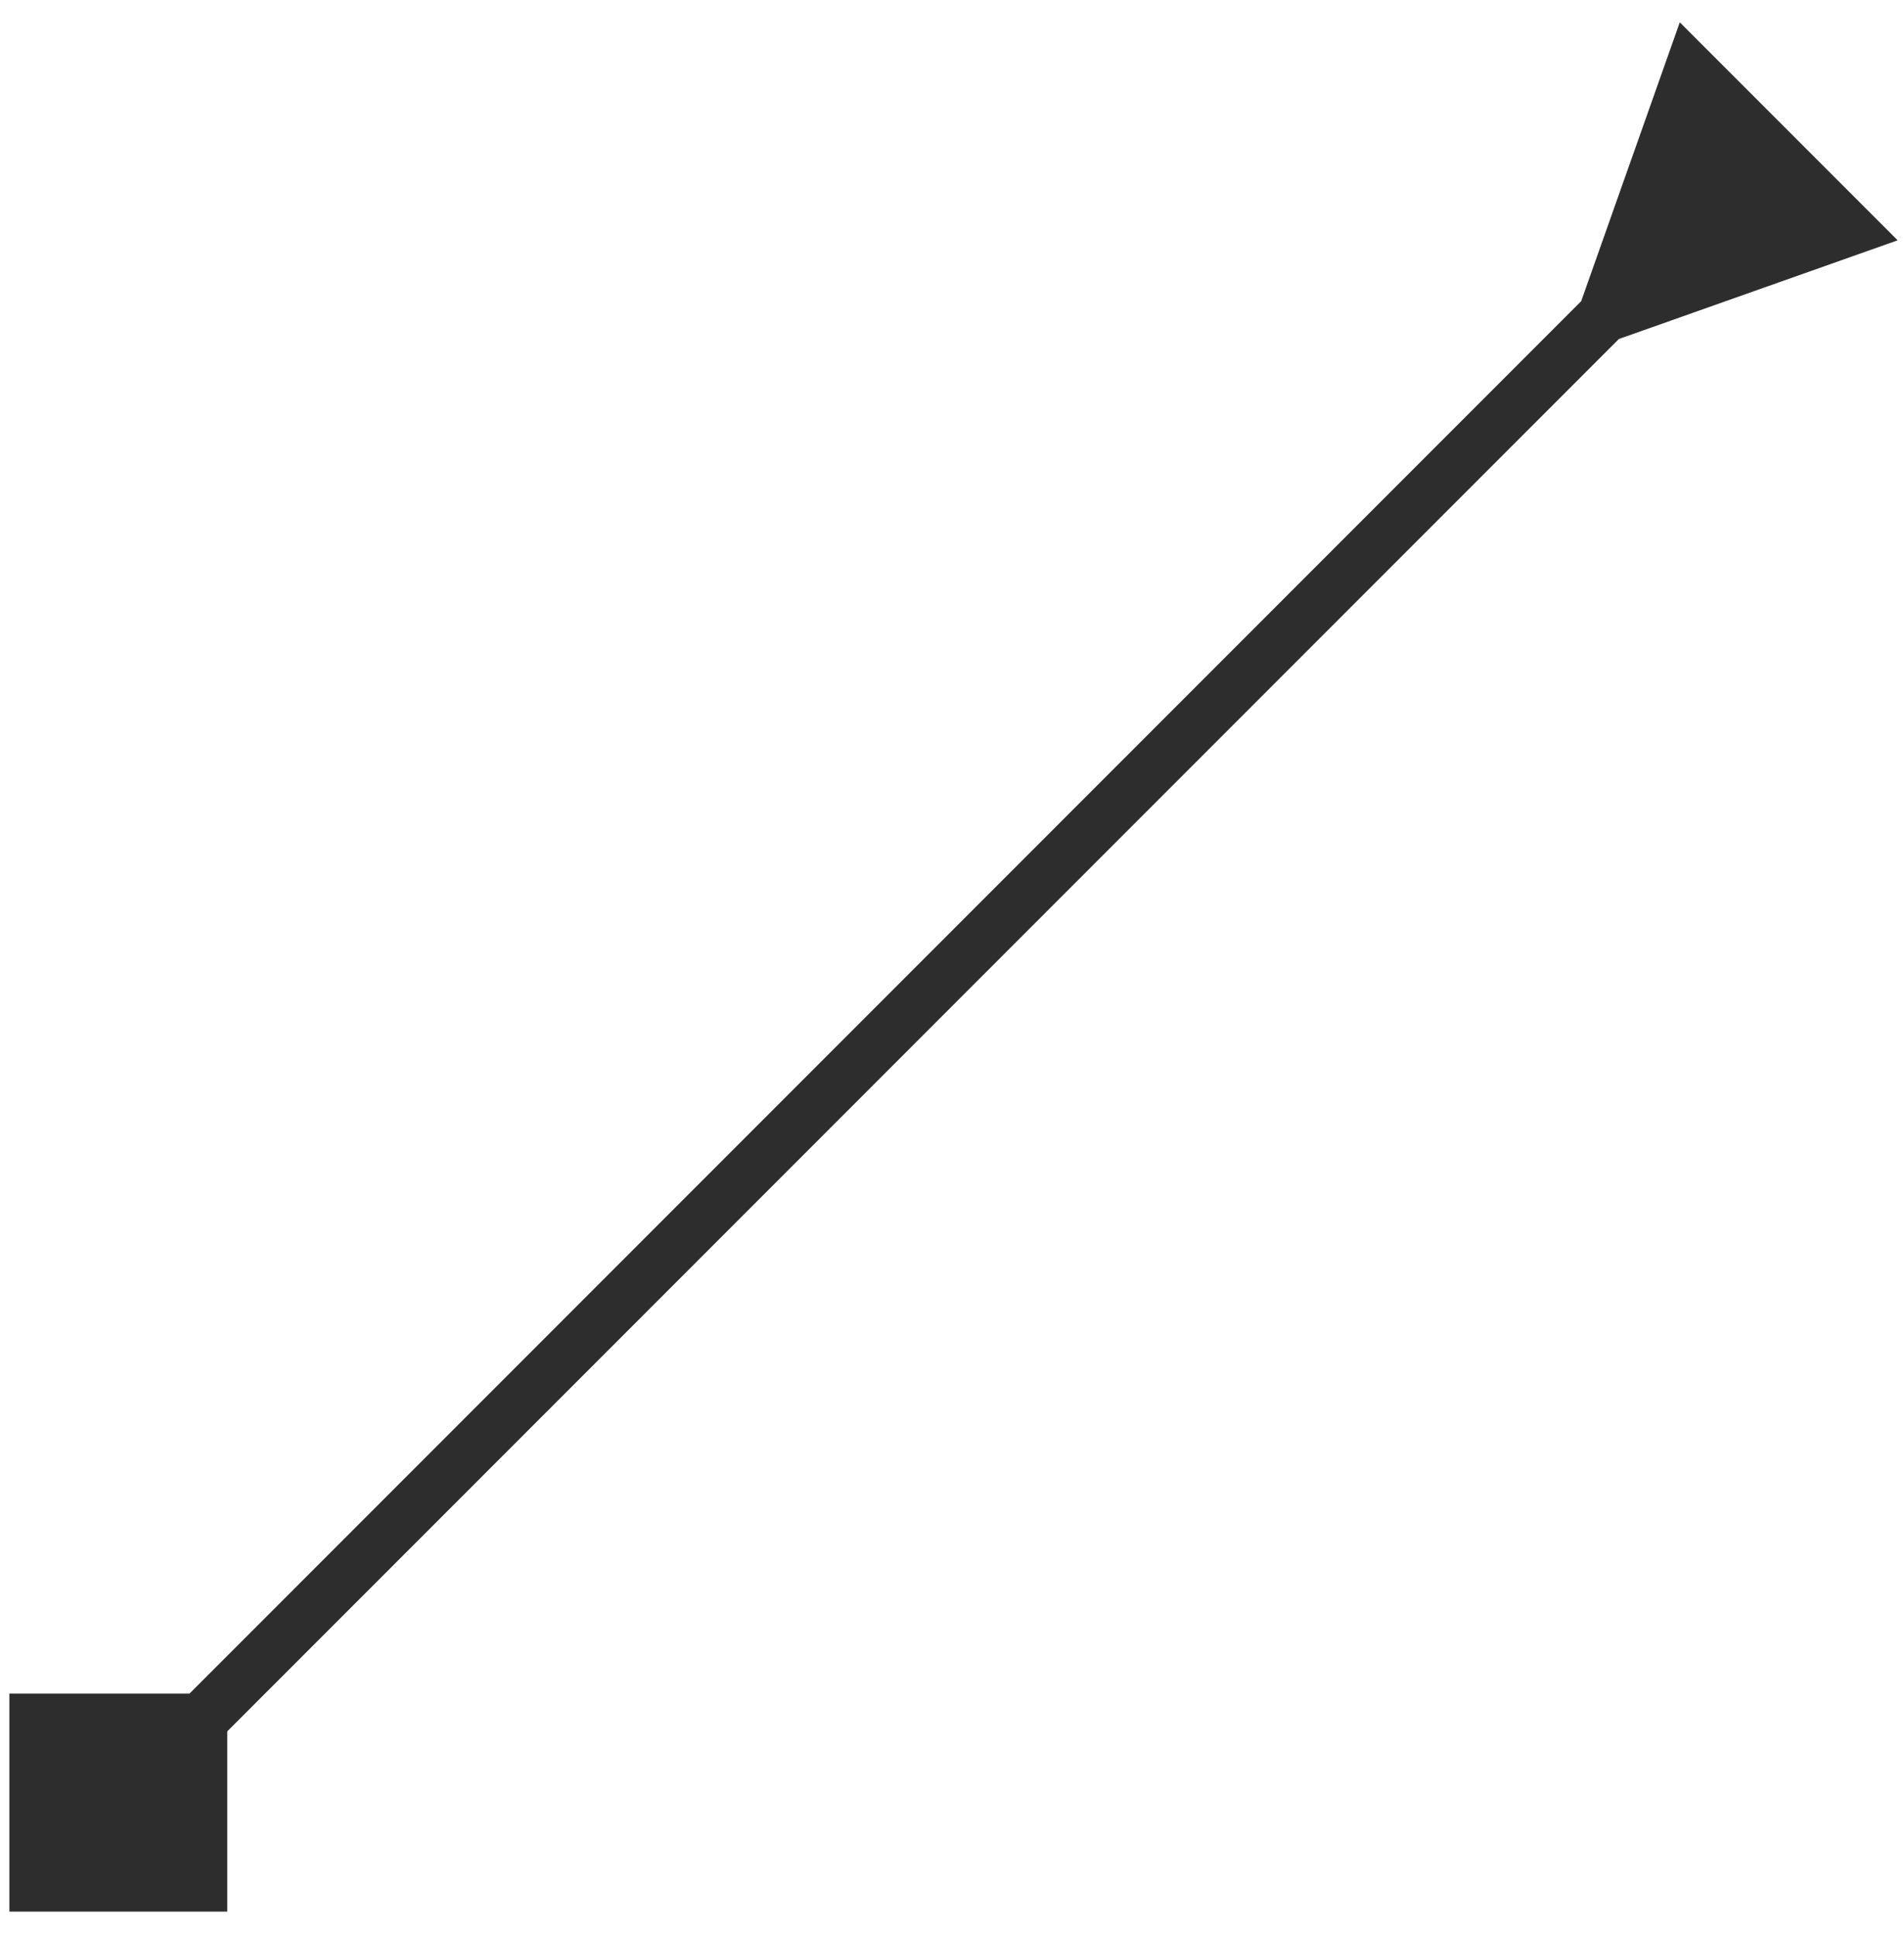 <svg width="59" height="60" viewBox="0 0 59 60" fill="none" xmlns="http://www.w3.org/2000/svg">
<path d="M0.291 59.204L7.042 59.204L7.042 52.452L0.291 52.452L0.291 59.204ZM50.165 10.499L58.803 7.443L52.052 0.692L48.996 9.33L50.165 10.499ZM4.251 56.413L50.75 9.914L49.58 8.745L3.082 55.243L4.251 56.413Z" fill="#2D2D2D"/>
</svg>
